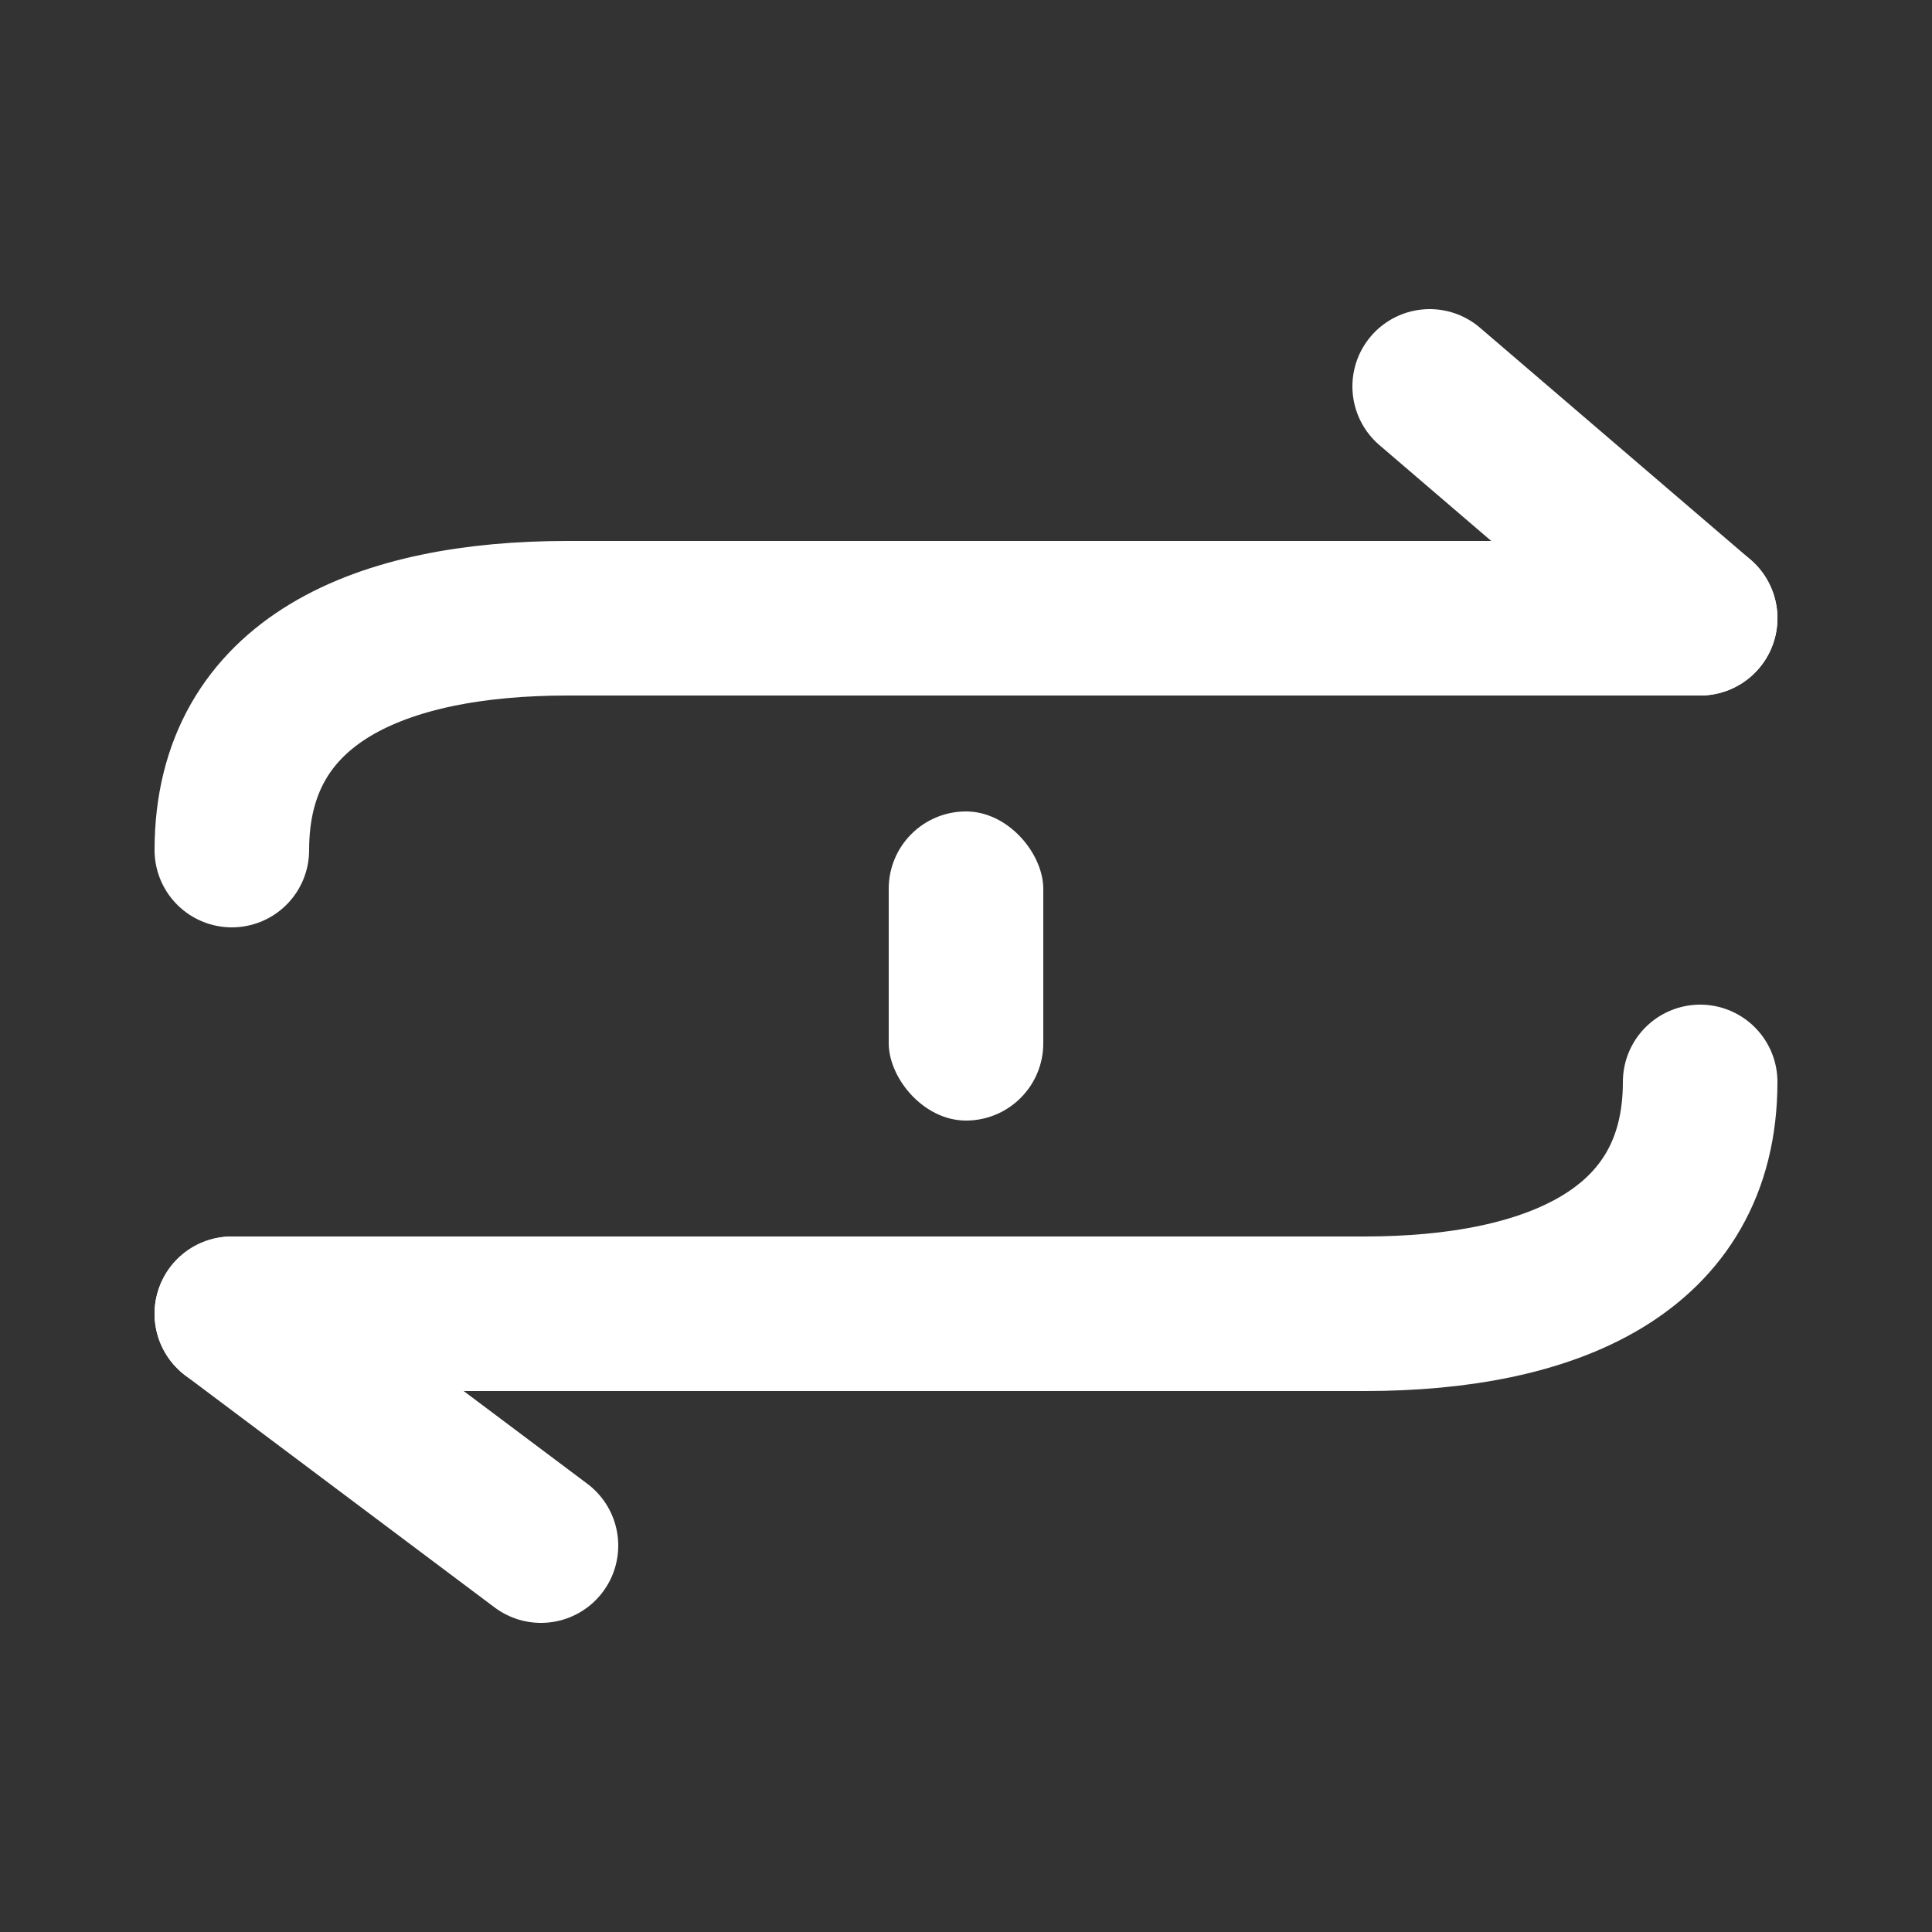 <?xml version="1.0" encoding="UTF-8"?>
<svg width="50px" height="50px" viewBox="0 0 50 50" version="1.1" xmlns="http://www.w3.org/2000/svg" xmlns:xlink="http://www.w3.org/1999/xlink">
    <rect x="0" y="0" width="50" height="50" fill="#333333" stroke="none"/>
    <title>xh</title>
    <g id="xh" stroke="none" stroke-width="1" fill="none" fill-rule="evenodd">
        <path d="M6,22 C6,17.582 9.889,16 14.686,16 L44,16" id="路径" stroke="#FFFFFF" stroke-width="4" stroke-linecap="round" stroke-linejoin="round"></path>
        <path d="M6,34 C6,29.582 9.889,28 14.686,28 L44,28" id="路径备份-2" stroke="#FFFFFF" stroke-width="4" stroke-linecap="round" stroke-linejoin="round" transform="translate(25, 31) scale(-1, -1) translate(-25, -31) "></path>
        <line x1="37" y1="10" x2="44" y2="16" id="路径" stroke="#FFFFFF" stroke-width="4" stroke-linecap="round" stroke-linejoin="round"></line>
        <line x1="6" y1="34" x2="14" y2="40" id="路径备份" stroke="#FFFFFF" stroke-width="4" stroke-linecap="round" stroke-linejoin="round"></line>
        <rect id="矩形" fill="#FFFFFF" x="23" y="21" width="4" height="8" rx="2"></rect>
    </g>
</svg>
